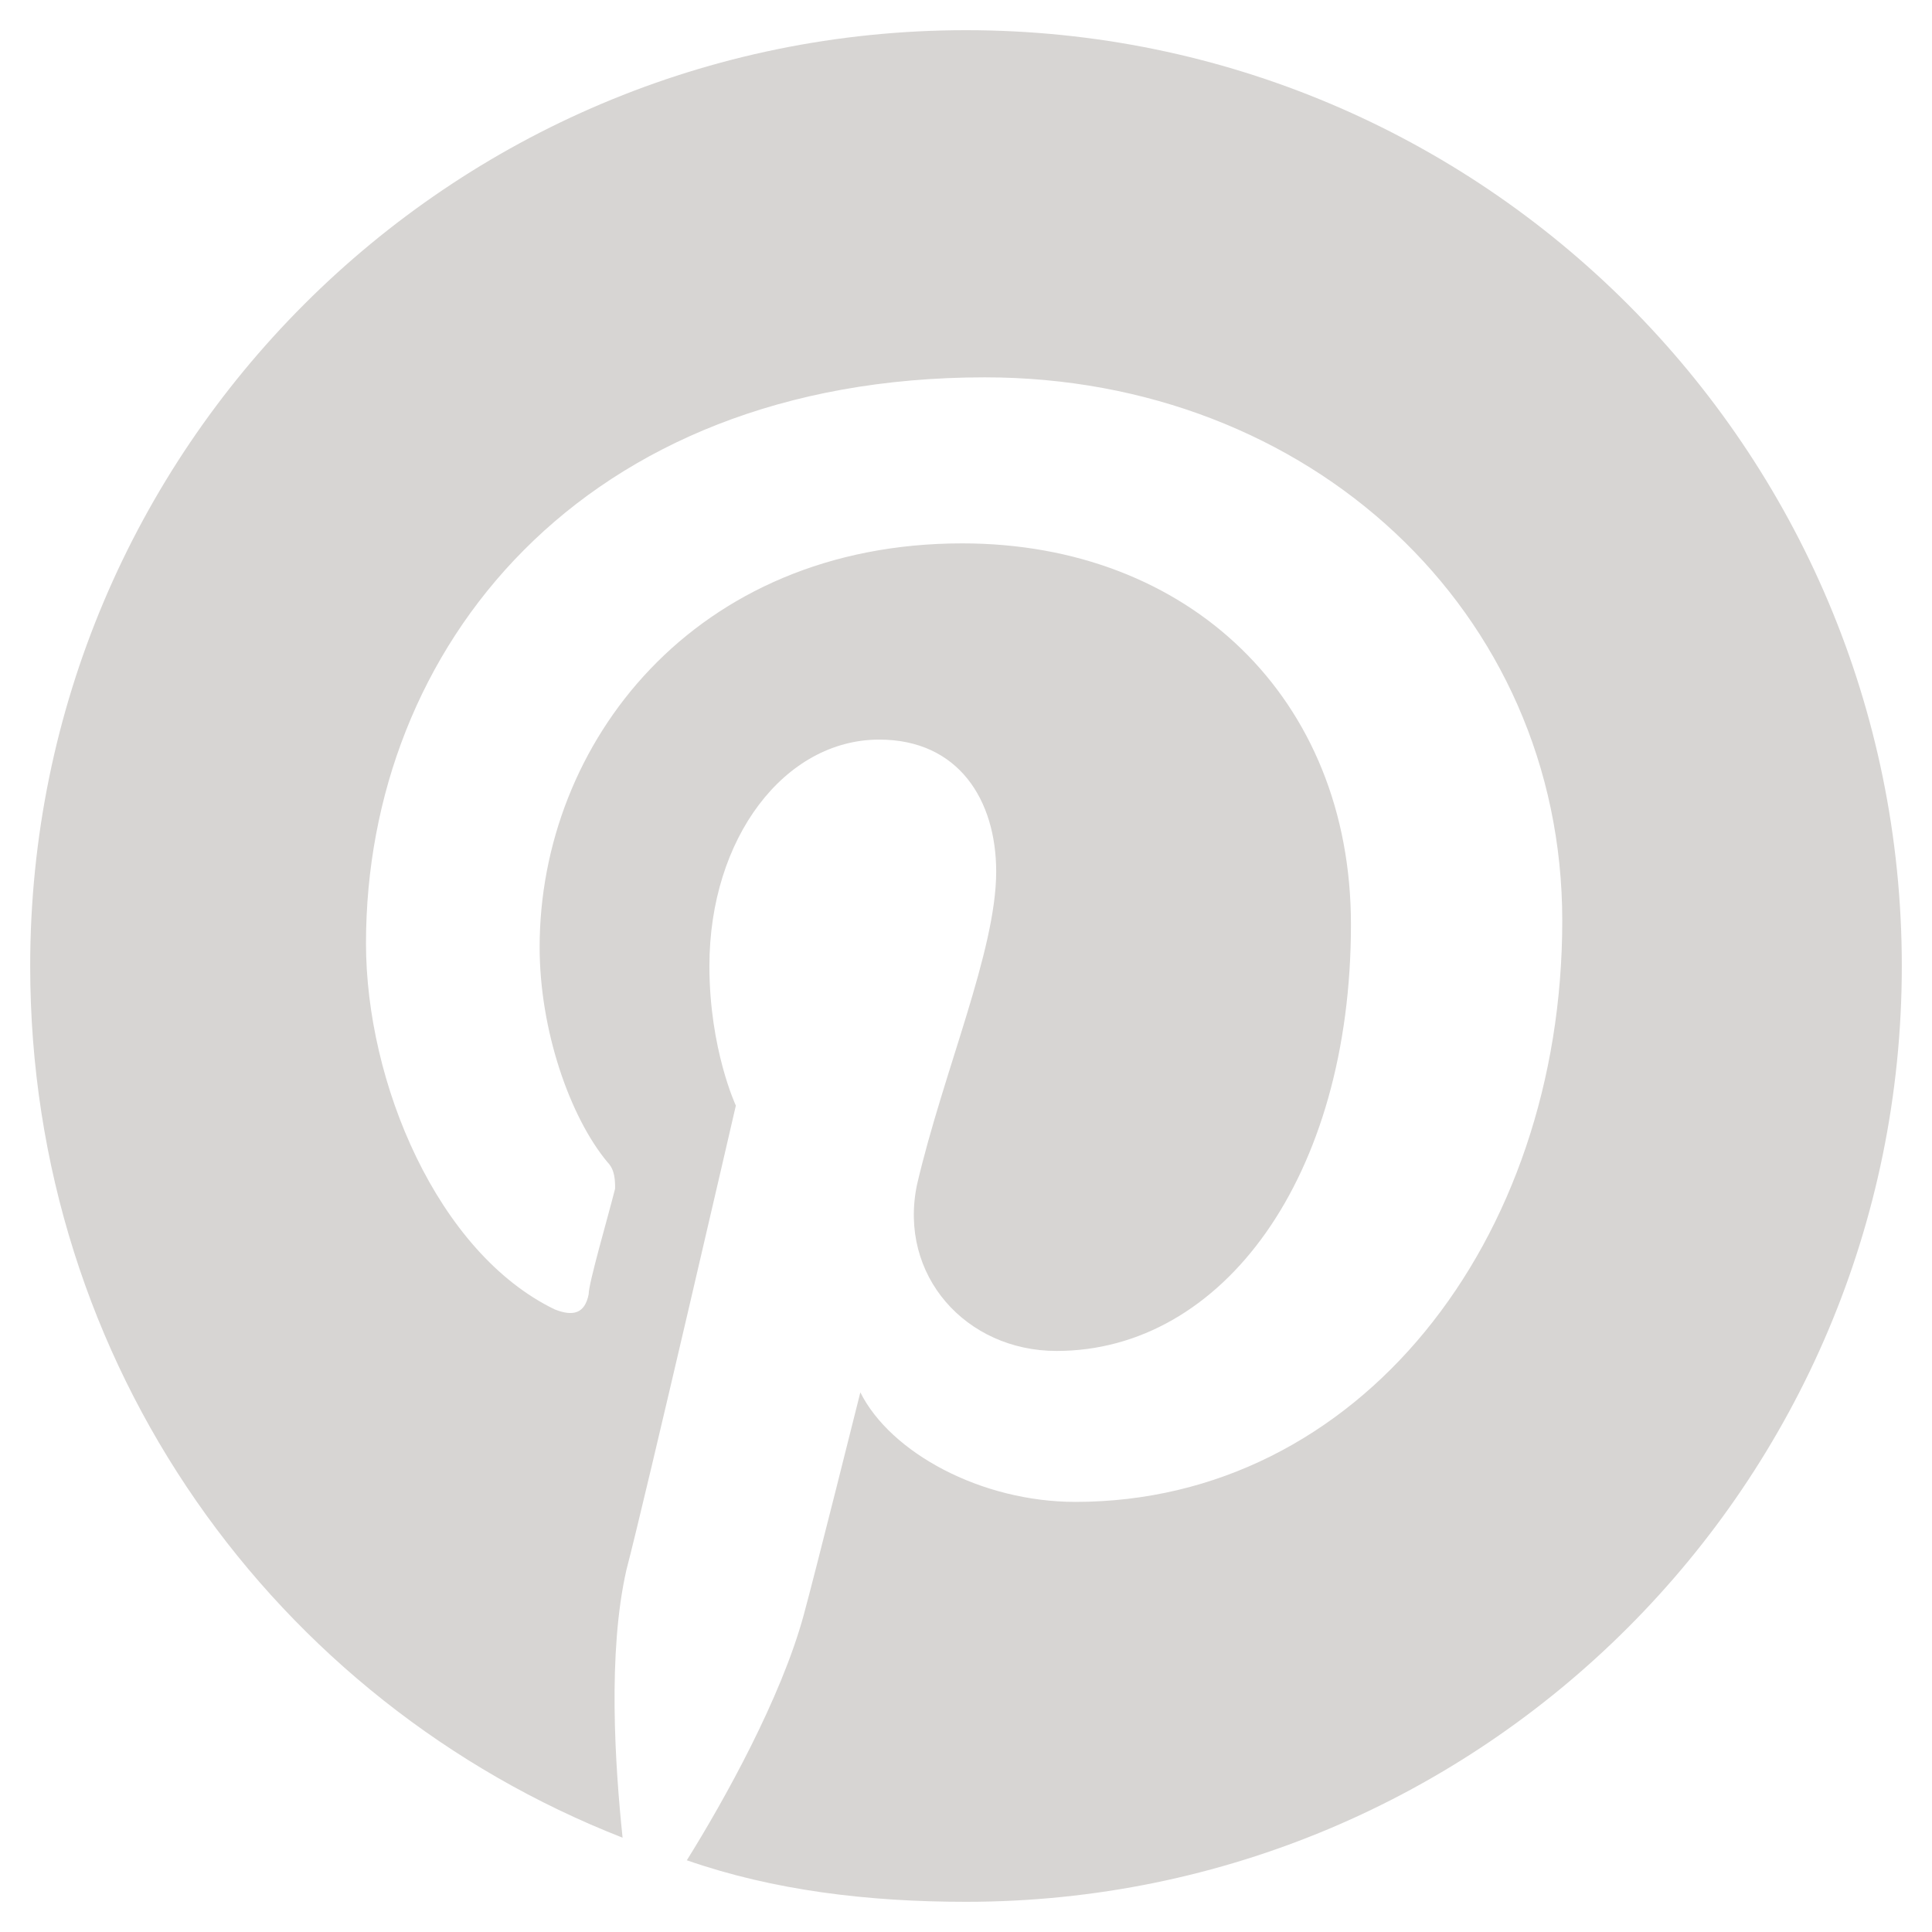 <svg width="16" height="16" viewBox="0 0 16 16" fill="none" xmlns="http://www.w3.org/2000/svg">
<path d="M15.75 8C15.75 3.719 12.281 0.25 8 0.25C3.719 0.25 0.25 3.719 0.25 8C0.25 11.312 2.281 14.094 5.156 15.219C5.094 14.625 5.031 13.688 5.188 13C5.344 12.406 6.094 9.156 6.094 9.156C6.094 9.156 5.875 8.688 5.875 8C5.875 6.938 6.5 6.125 7.281 6.125C7.938 6.125 8.25 6.625 8.25 7.219C8.25 7.875 7.812 8.875 7.594 9.812C7.438 10.562 8 11.188 8.75 11.188C10.125 11.188 11.188 9.75 11.188 7.656C11.188 5.781 9.844 4.5 7.969 4.5C5.75 4.5 4.469 6.156 4.469 7.844C4.469 8.531 4.719 9.25 5.031 9.625C5.094 9.688 5.094 9.781 5.094 9.844C5.031 10.094 4.875 10.625 4.875 10.719C4.844 10.875 4.75 10.906 4.594 10.844C3.625 10.375 3.031 8.969 3.031 7.812C3.031 5.375 4.812 3.125 8.156 3.125C10.844 3.125 12.938 5.062 12.938 7.625C12.938 10.281 11.25 12.438 8.906 12.438C8.125 12.438 7.375 12.031 7.125 11.531C7.125 11.531 6.75 13.031 6.656 13.375C6.469 14.062 6 14.906 5.688 15.406C6.406 15.656 7.188 15.75 8 15.75C12.281 15.75 15.75 12.281 15.75 8Z" fill="#D7D5D3"/>
</svg>
